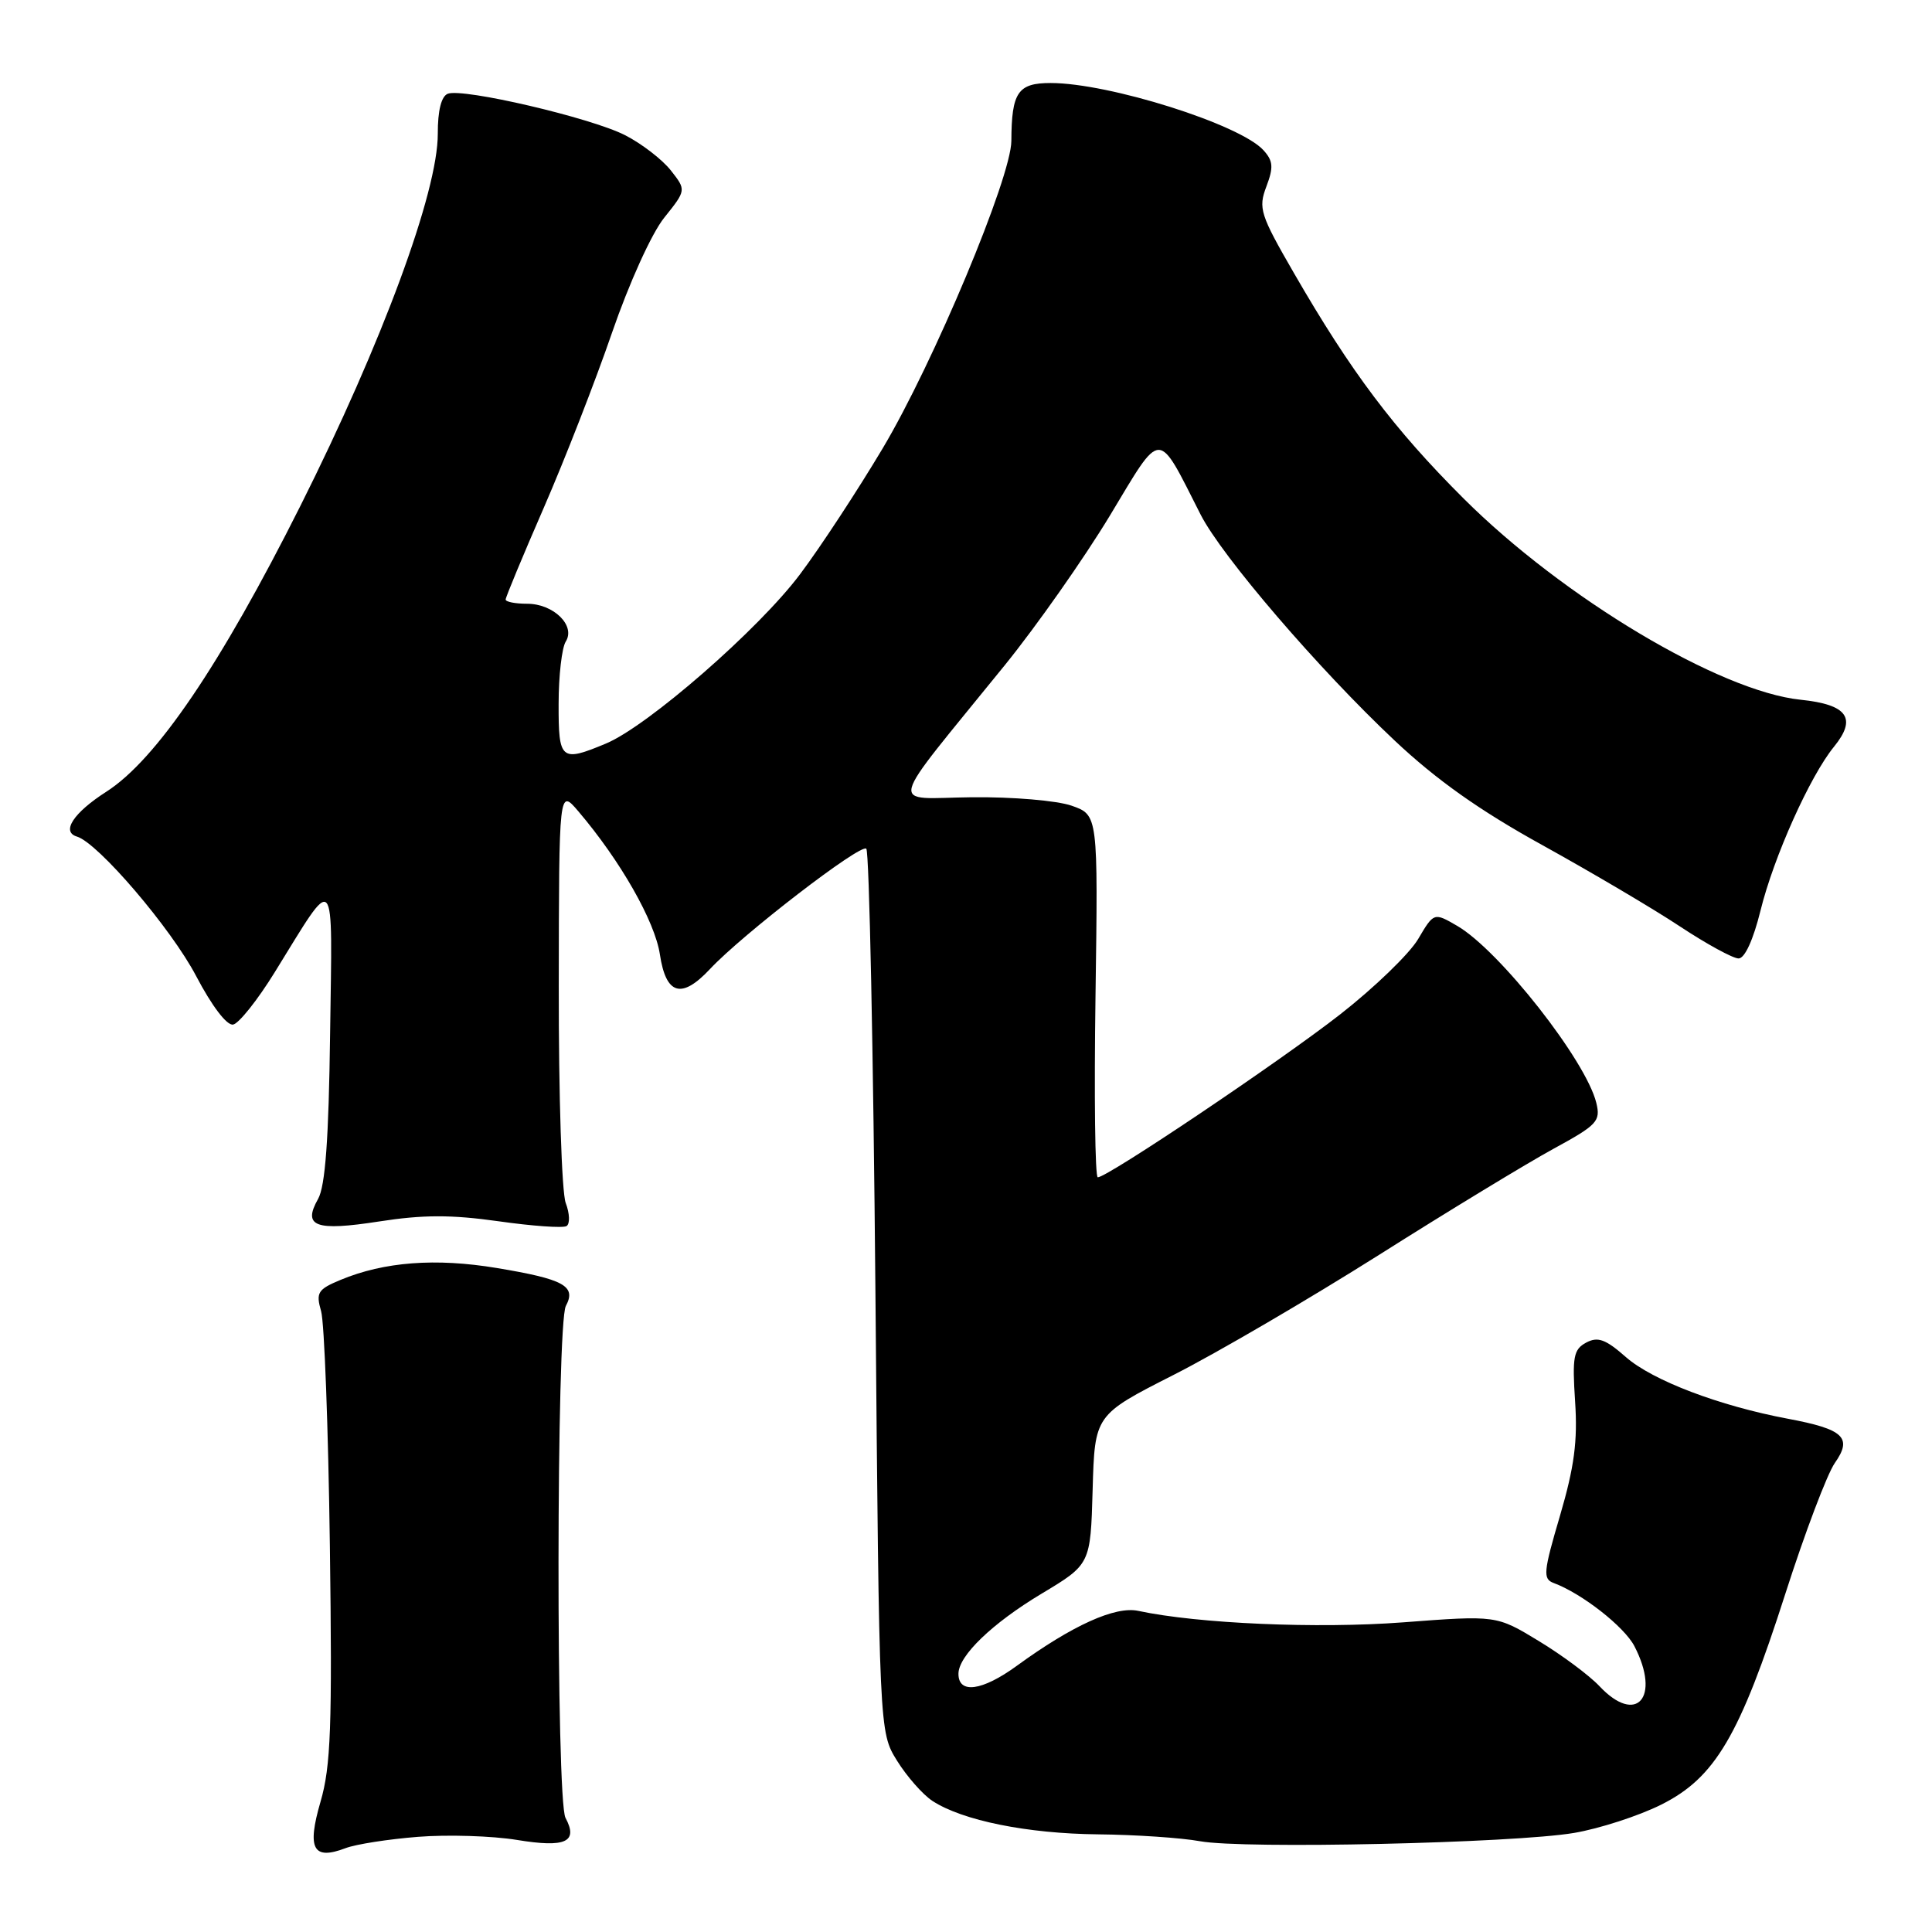 <?xml version="1.0" encoding="UTF-8" standalone="no"?>
<!DOCTYPE svg PUBLIC "-//W3C//DTD SVG 1.1//EN" "http://www.w3.org/Graphics/SVG/1.1/DTD/svg11.dtd" >
<svg xmlns="http://www.w3.org/2000/svg" xmlns:xlink="http://www.w3.org/1999/xlink" version="1.1" viewBox="0 0 256 256">
 <g >
 <path fill="currentColor"
d=" M 55.38 243.39 C 59.29 243.08 65.20 243.26 68.50 243.80 C 74.95 244.86 76.65 244.08 74.93 240.87 C 73.67 238.51 73.71 175.40 74.98 173.04 C 76.39 170.41 74.74 169.50 65.84 168.02 C 57.73 166.67 50.90 167.19 45.13 169.59 C 42.10 170.85 41.84 171.27 42.55 173.75 C 42.98 175.26 43.50 189.25 43.71 204.84 C 44.03 228.77 43.84 234.05 42.47 238.74 C 40.65 245.00 41.48 246.53 45.79 244.89 C 47.15 244.37 51.46 243.70 55.38 243.39 Z  M 208.59 242.87 C 211.94 242.30 217.12 240.62 220.09 239.14 C 227.27 235.56 230.52 230.04 236.58 211.14 C 239.16 203.09 242.11 195.31 243.12 193.86 C 245.49 190.49 244.32 189.38 236.90 187.99 C 227.80 186.28 218.98 182.92 215.45 179.83 C 212.75 177.45 211.72 177.08 210.18 177.90 C 208.50 178.80 208.32 179.78 208.71 185.72 C 209.06 190.96 208.60 194.39 206.71 200.83 C 204.50 208.32 204.42 209.22 205.88 209.76 C 209.60 211.14 215.23 215.54 216.57 218.13 C 220.09 224.94 216.84 228.65 211.93 223.42 C 210.59 222.00 206.98 219.31 203.89 217.44 C 198.28 214.03 198.28 214.03 185.90 214.97 C 174.57 215.83 158.70 215.14 150.83 213.45 C 147.78 212.79 142.09 215.37 134.73 220.73 C 130.14 224.07 126.99 224.50 127.00 221.78 C 127.01 219.39 131.47 215.10 138.00 211.18 C 144.50 207.28 144.50 207.28 144.78 197.39 C 145.06 187.49 145.06 187.49 155.49 182.19 C 161.23 179.28 173.47 172.12 182.71 166.29 C 191.94 160.45 202.35 154.13 205.83 152.23 C 211.65 149.06 212.11 148.57 211.52 146.14 C 210.16 140.54 198.70 125.96 193.10 122.69 C 190.00 120.89 190.00 120.89 187.91 124.43 C 186.76 126.38 182.11 130.87 177.58 134.41 C 169.59 140.65 146.75 156.00 145.46 156.00 C 145.10 156.00 144.97 145.20 145.16 131.99 C 145.50 107.99 145.50 107.99 142.00 106.76 C 140.06 106.08 134.16 105.58 128.77 105.64 C 117.69 105.75 117.17 107.85 133.15 88.13 C 137.36 82.93 143.62 74.02 147.06 68.33 C 154.05 56.73 153.27 56.73 159.09 68.19 C 161.90 73.71 174.73 88.66 184.80 98.13 C 190.36 103.36 196.05 107.39 204.40 112.00 C 210.87 115.58 219.06 120.41 222.59 122.75 C 226.13 125.09 229.63 127.00 230.37 127.00 C 231.19 127.00 232.32 124.53 233.28 120.64 C 235.03 113.54 239.84 102.83 243.01 98.95 C 246.09 95.17 244.81 93.36 238.60 92.72 C 227.90 91.62 207.11 79.20 193.93 66.05 C 184.70 56.84 179.02 49.29 171.44 36.16 C 166.98 28.44 166.71 27.59 167.80 24.72 C 168.77 22.16 168.70 21.32 167.41 19.90 C 164.31 16.48 146.95 11.00 139.22 11.00 C 134.87 11.00 134.04 12.22 134.01 18.67 C 133.99 23.51 123.71 48.08 116.96 59.41 C 113.65 64.96 108.73 72.47 106.01 76.09 C 100.57 83.36 85.85 96.20 80.30 98.52 C 74.32 101.02 74.00 100.75 74.02 93.25 C 74.02 89.54 74.45 85.84 74.96 85.02 C 76.31 82.90 73.35 80.00 69.85 80.00 C 68.28 80.00 67.00 79.75 67.00 79.44 C 67.00 79.14 69.27 73.67 72.05 67.29 C 74.83 60.91 78.90 50.47 81.09 44.10 C 83.37 37.49 86.34 30.93 88.01 28.85 C 90.94 25.19 90.94 25.19 88.88 22.57 C 87.74 21.13 85.02 19.03 82.82 17.91 C 78.30 15.60 61.36 11.65 59.34 12.42 C 58.48 12.75 58.00 14.64 58.01 17.72 C 58.03 25.41 50.63 45.44 39.82 67.00 C 29.22 88.12 20.71 100.66 14.10 104.90 C 9.74 107.69 8.08 110.22 10.19 110.85 C 12.99 111.68 22.68 123.01 26.00 129.35 C 28.08 133.31 30.06 135.92 30.89 135.76 C 31.65 135.62 34.13 132.51 36.39 128.85 C 44.62 115.54 44.04 114.90 43.74 137.00 C 43.56 150.98 43.10 157.17 42.15 158.86 C 40.07 162.53 41.78 163.16 50.24 161.85 C 56.04 160.95 59.78 160.94 66.03 161.82 C 70.53 162.46 74.60 162.75 75.07 162.46 C 75.54 162.17 75.49 160.79 74.96 159.40 C 74.43 158.00 74.02 145.13 74.04 130.68 C 74.07 104.50 74.07 104.50 76.63 107.50 C 82.21 114.05 86.78 122.08 87.44 126.47 C 88.25 131.83 90.31 132.43 94.08 128.40 C 98.36 123.82 114.06 111.73 114.79 112.46 C 115.18 112.85 115.72 139.34 116.00 171.33 C 116.50 229.50 116.50 229.50 118.86 233.30 C 120.16 235.39 122.27 237.79 123.55 238.63 C 127.53 241.23 136.13 242.97 145.50 243.06 C 150.45 243.11 156.53 243.52 159.00 243.97 C 164.75 245.03 200.58 244.23 208.59 242.87 Z "/>
</g>
</svg>